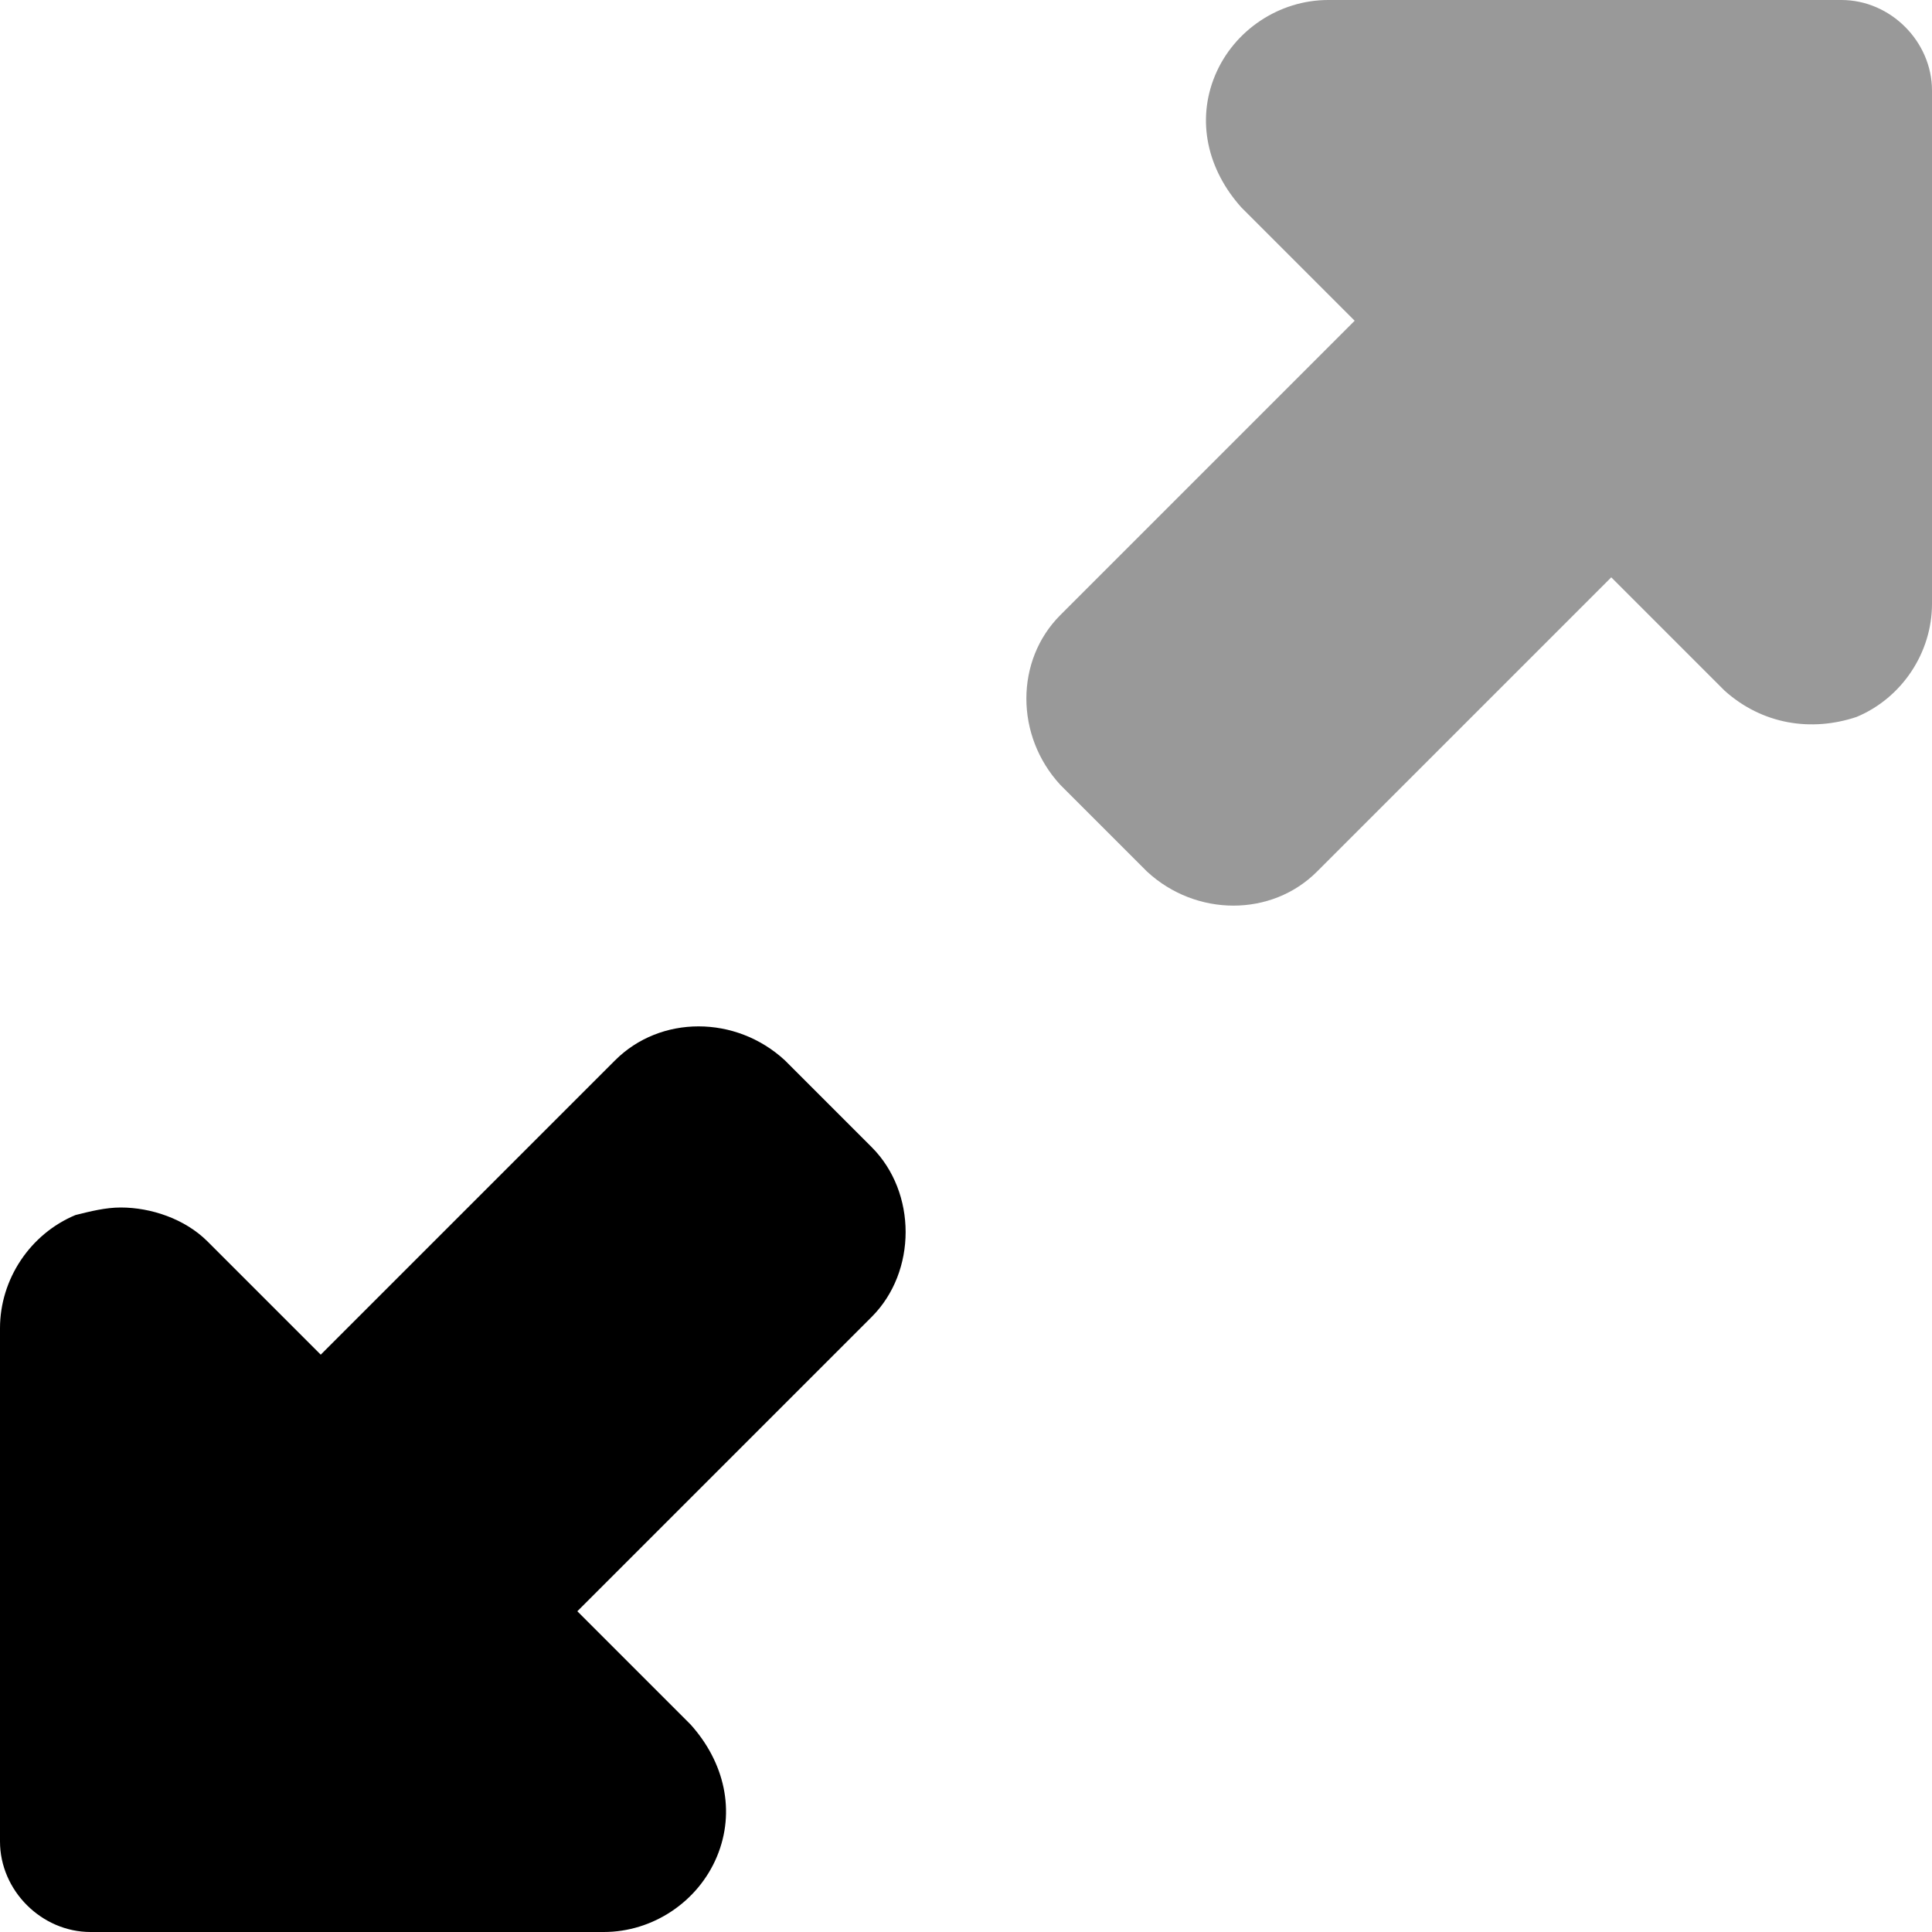 <svg xmlns="http://www.w3.org/2000/svg" viewBox="0 0 512 512"><!-- Font Awesome Pro 6.0.0-alpha1 by @fontawesome - https://fontawesome.com License - https://fontawesome.com/license (Commercial License) --><defs><style>.fa-secondary{opacity:.4}</style></defs><path d="M512 24V160C512 173 504 185 492 190C480 194 467 192 457 183L427 153L349 231C337 243 317 243 304 231L281 208C269 195 269 175 281 163L359 85L329 55C320 45 317 32 322 20C327 8 339 0 352 0H488C501 0 512 11 512 24Z" class="fa-secondary"/><path d="M208 281C195 269 175 269 163 281L85 359L55 329C49 323 40 320 32 320C28 320 24 321 20 322C8 327 0 339 0 352V488C0 501 11 512 24 512H160C173 512 185 504 190 492C195 480 192 467 183 457L153 427L231 349C243 337 243 316 231 304L208 281Z" class="fa-primary"/></svg>